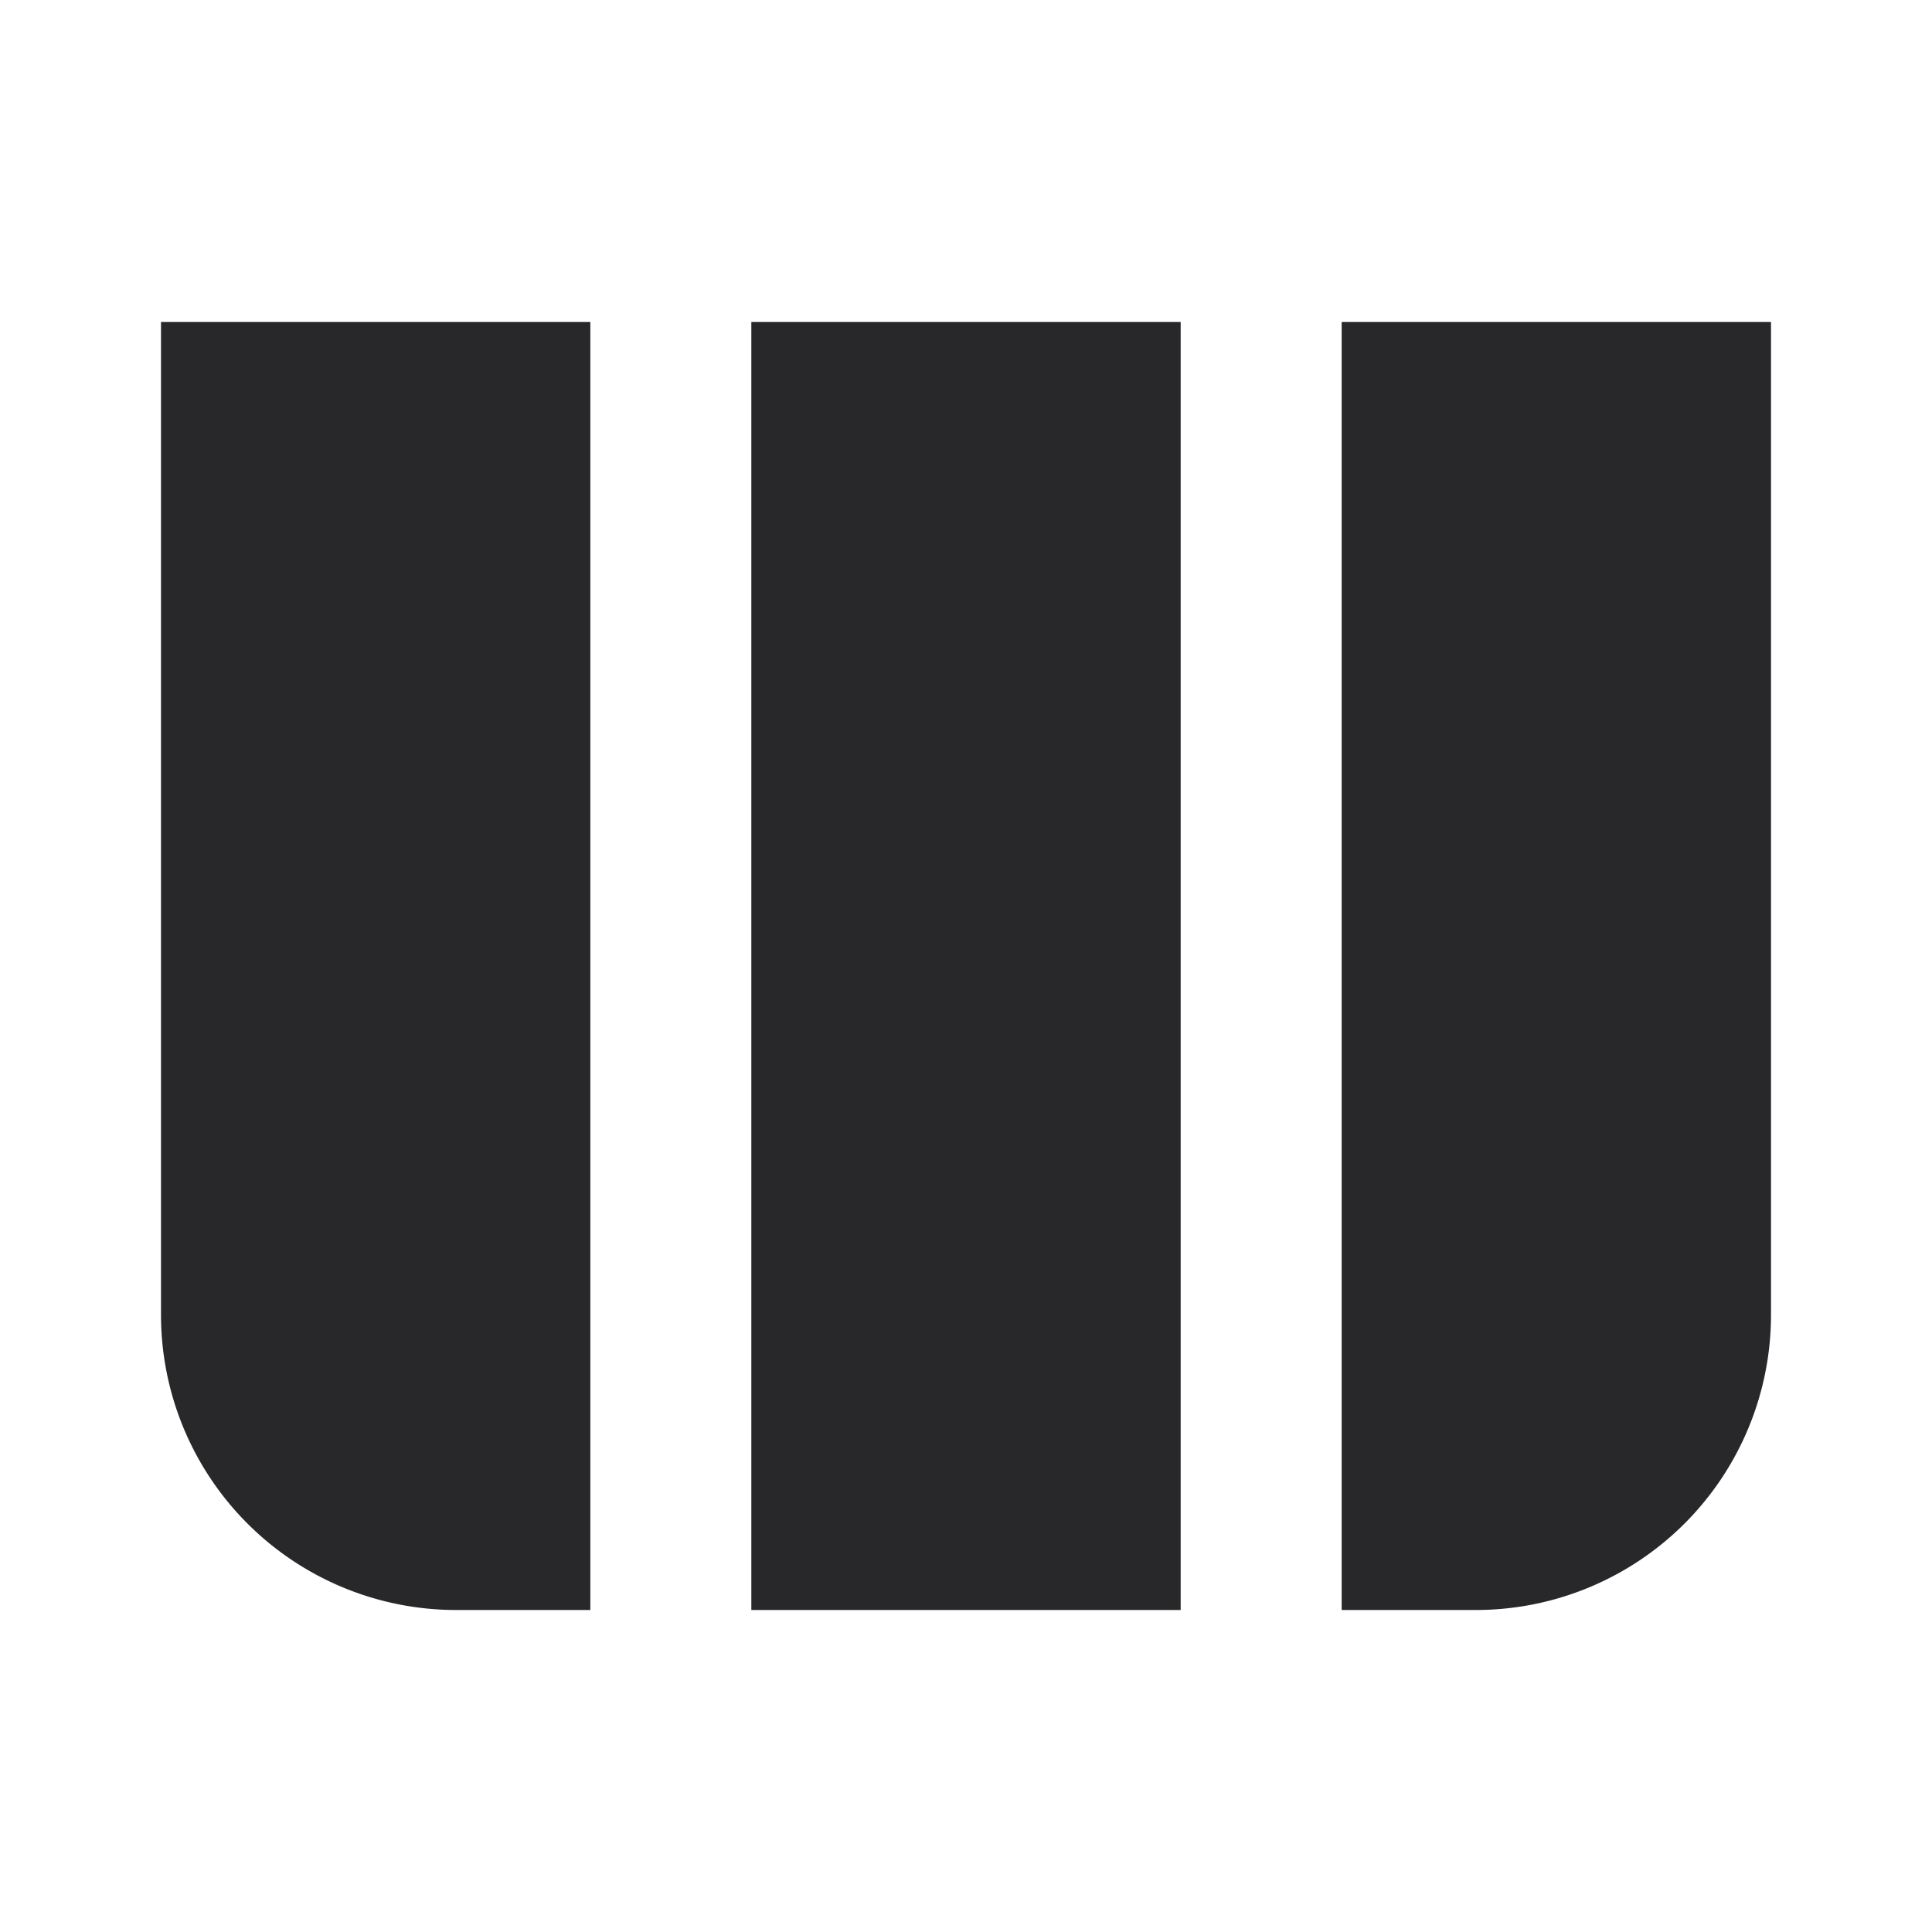 <svg xmlns="http://www.w3.org/2000/svg" style="color: transparent; fill: #28282A;" viewBox="0 0 18 18"><path clip-rule="evenodd" d="M11 3H7v12h4V3zm1.5 0v12h1.25a2.75 2.75 0 002.75-2.75V3h-4zm-11 0h4v12H4.25a2.75 2.75 0 01-2.75-2.75V3z" fill-rule="evenodd"></path></svg>